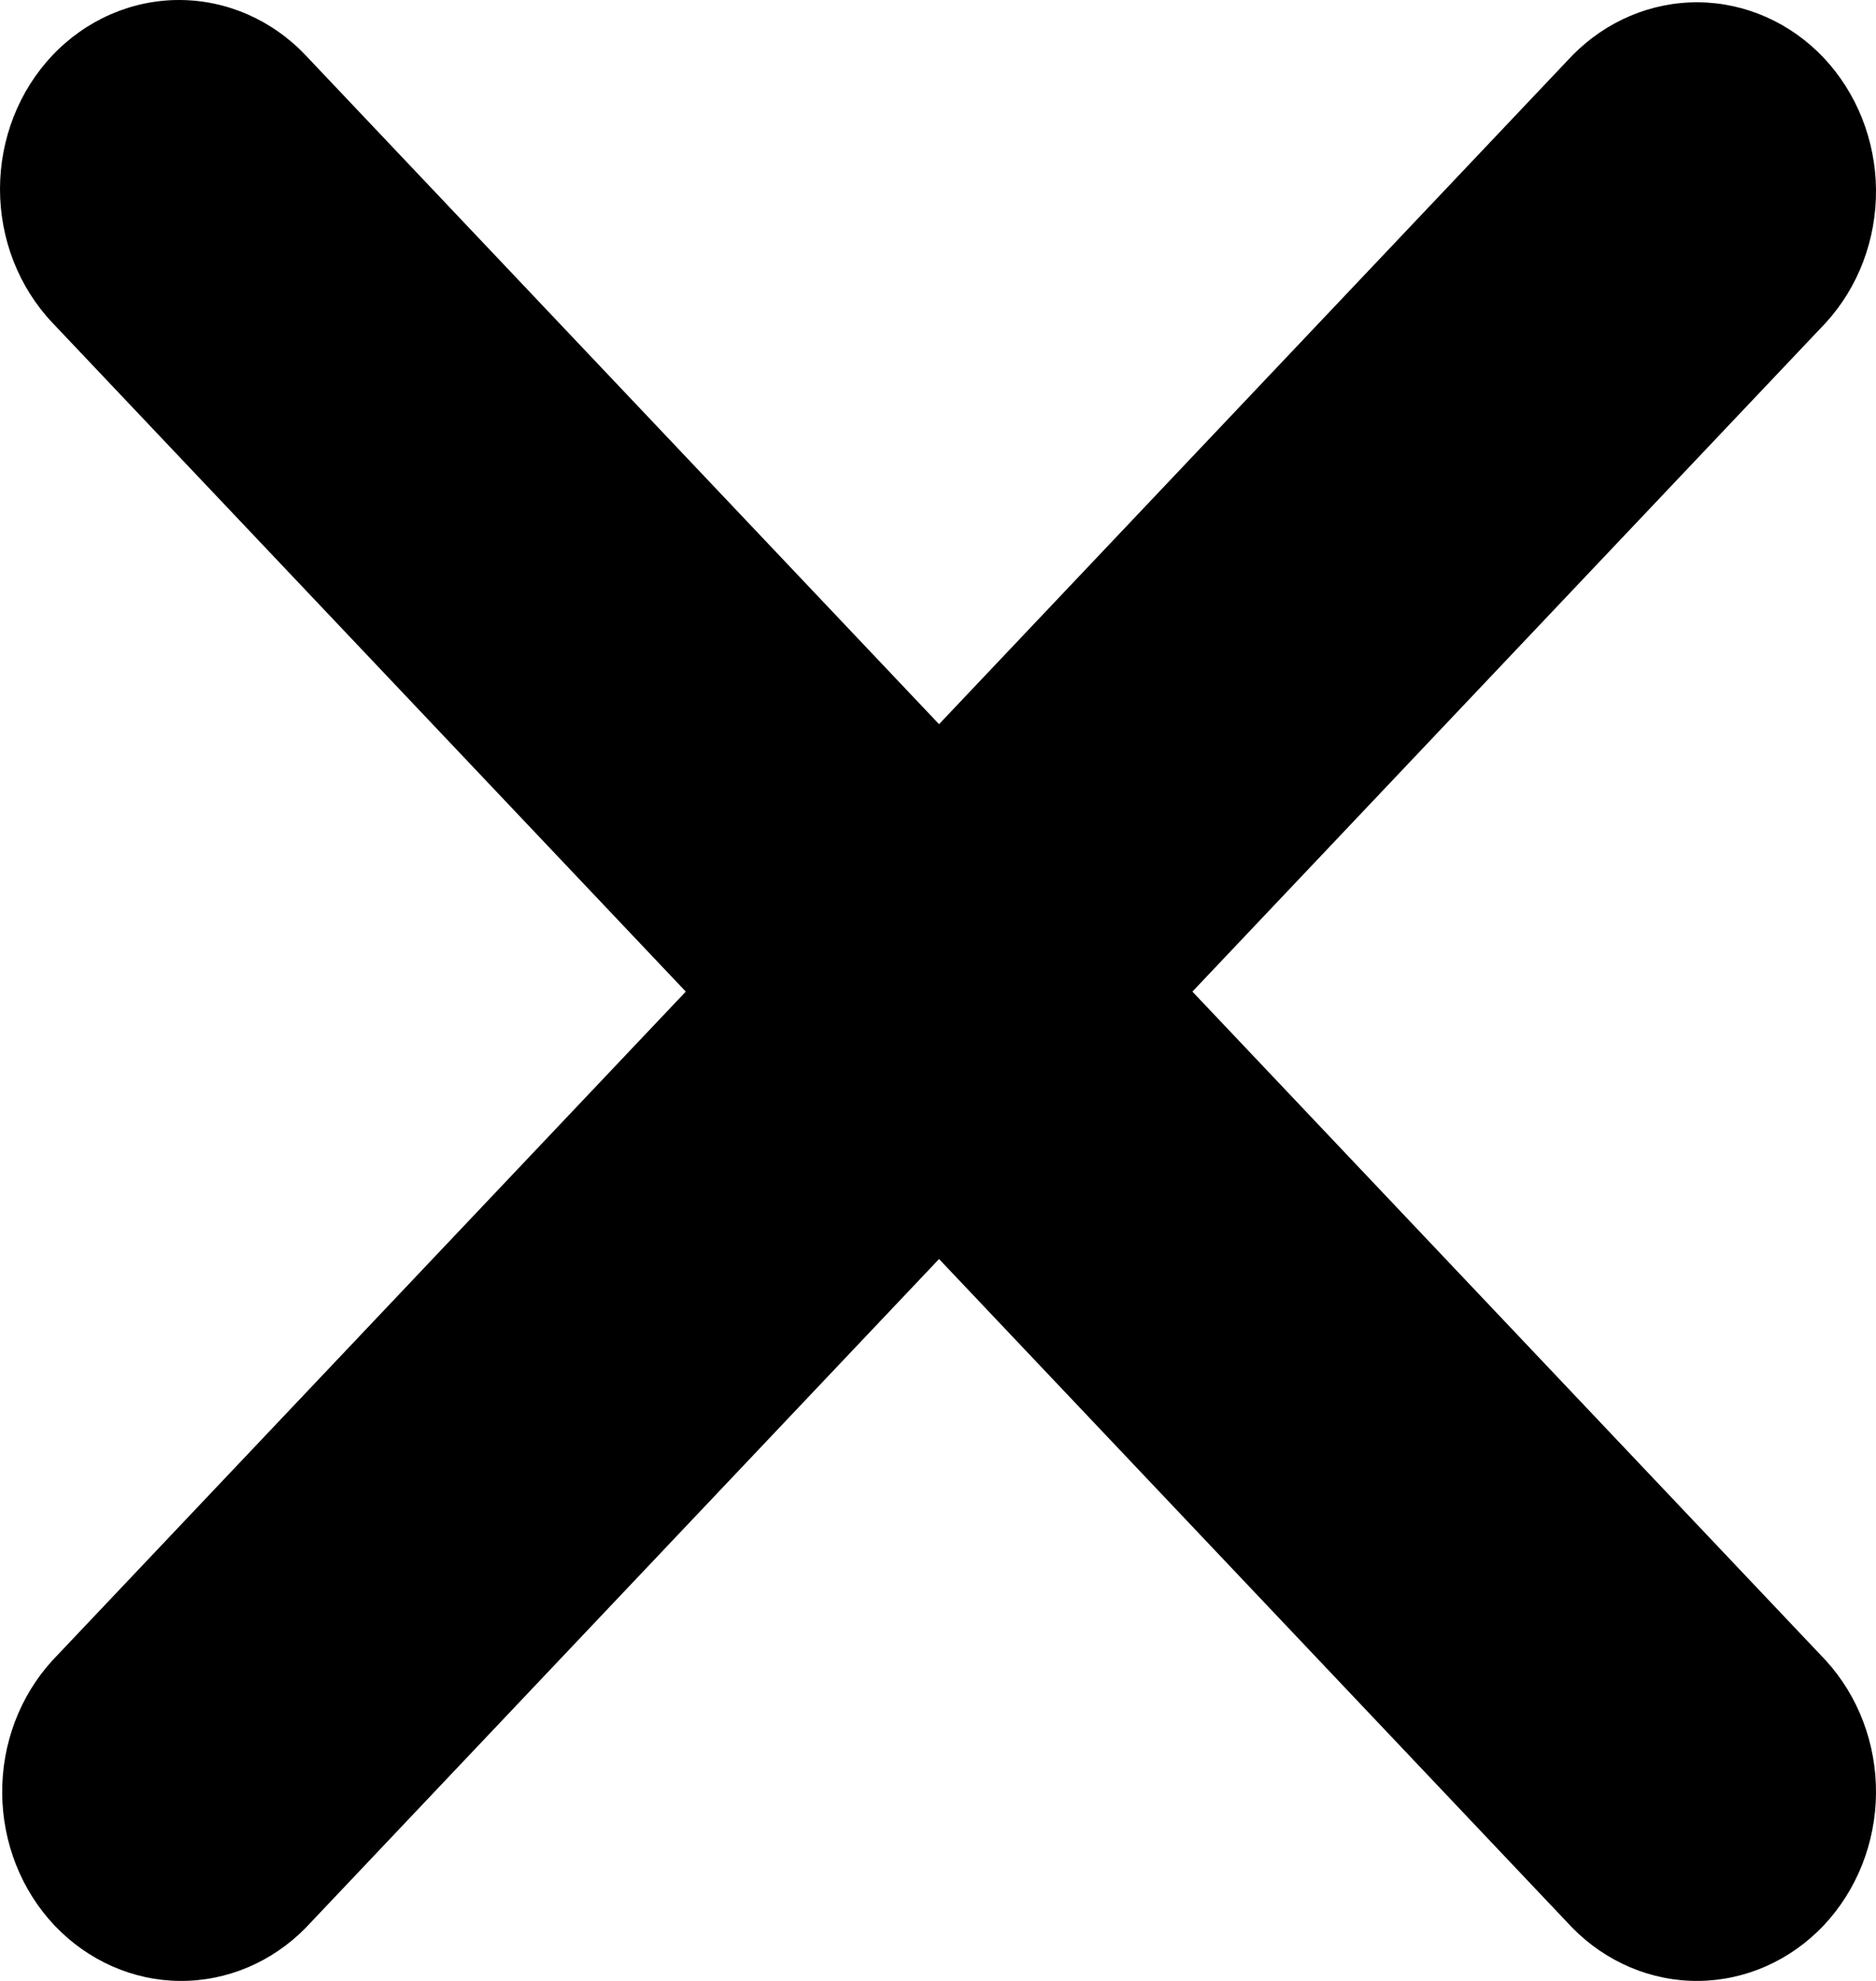 <svg width="18" height="19" viewBox="0 0 18 19" fill="none" xmlns="http://www.w3.org/2000/svg">
<path d="M0.503 0.531C0.825 0.191 1.263 0 1.718 0C2.174 0 2.611 0.191 2.933 0.531L9.01 6.946L15.087 0.531C15.412 0.201 15.846 0.018 16.296 0.022C16.747 0.026 17.178 0.217 17.497 0.553C17.815 0.89 17.996 1.345 18 1.82C18.004 2.296 17.831 2.754 17.518 3.096L11.441 9.511L17.518 15.926C17.831 16.268 18.004 16.726 18 17.202C17.996 17.677 17.815 18.132 17.497 18.469C17.178 18.805 16.747 18.996 16.296 19C15.846 19.004 15.412 18.821 15.087 18.491L9.01 12.076L2.933 18.491C2.609 18.821 2.175 19.004 1.724 19C1.274 18.996 0.843 18.805 0.524 18.469C0.205 18.132 0.025 17.677 0.021 17.202C0.017 16.726 0.19 16.268 0.503 15.926L6.58 9.511L0.503 3.096C0.181 2.756 0 2.295 0 1.814C0 1.333 0.181 0.871 0.503 0.531Z" fill="black"/>
</svg>
